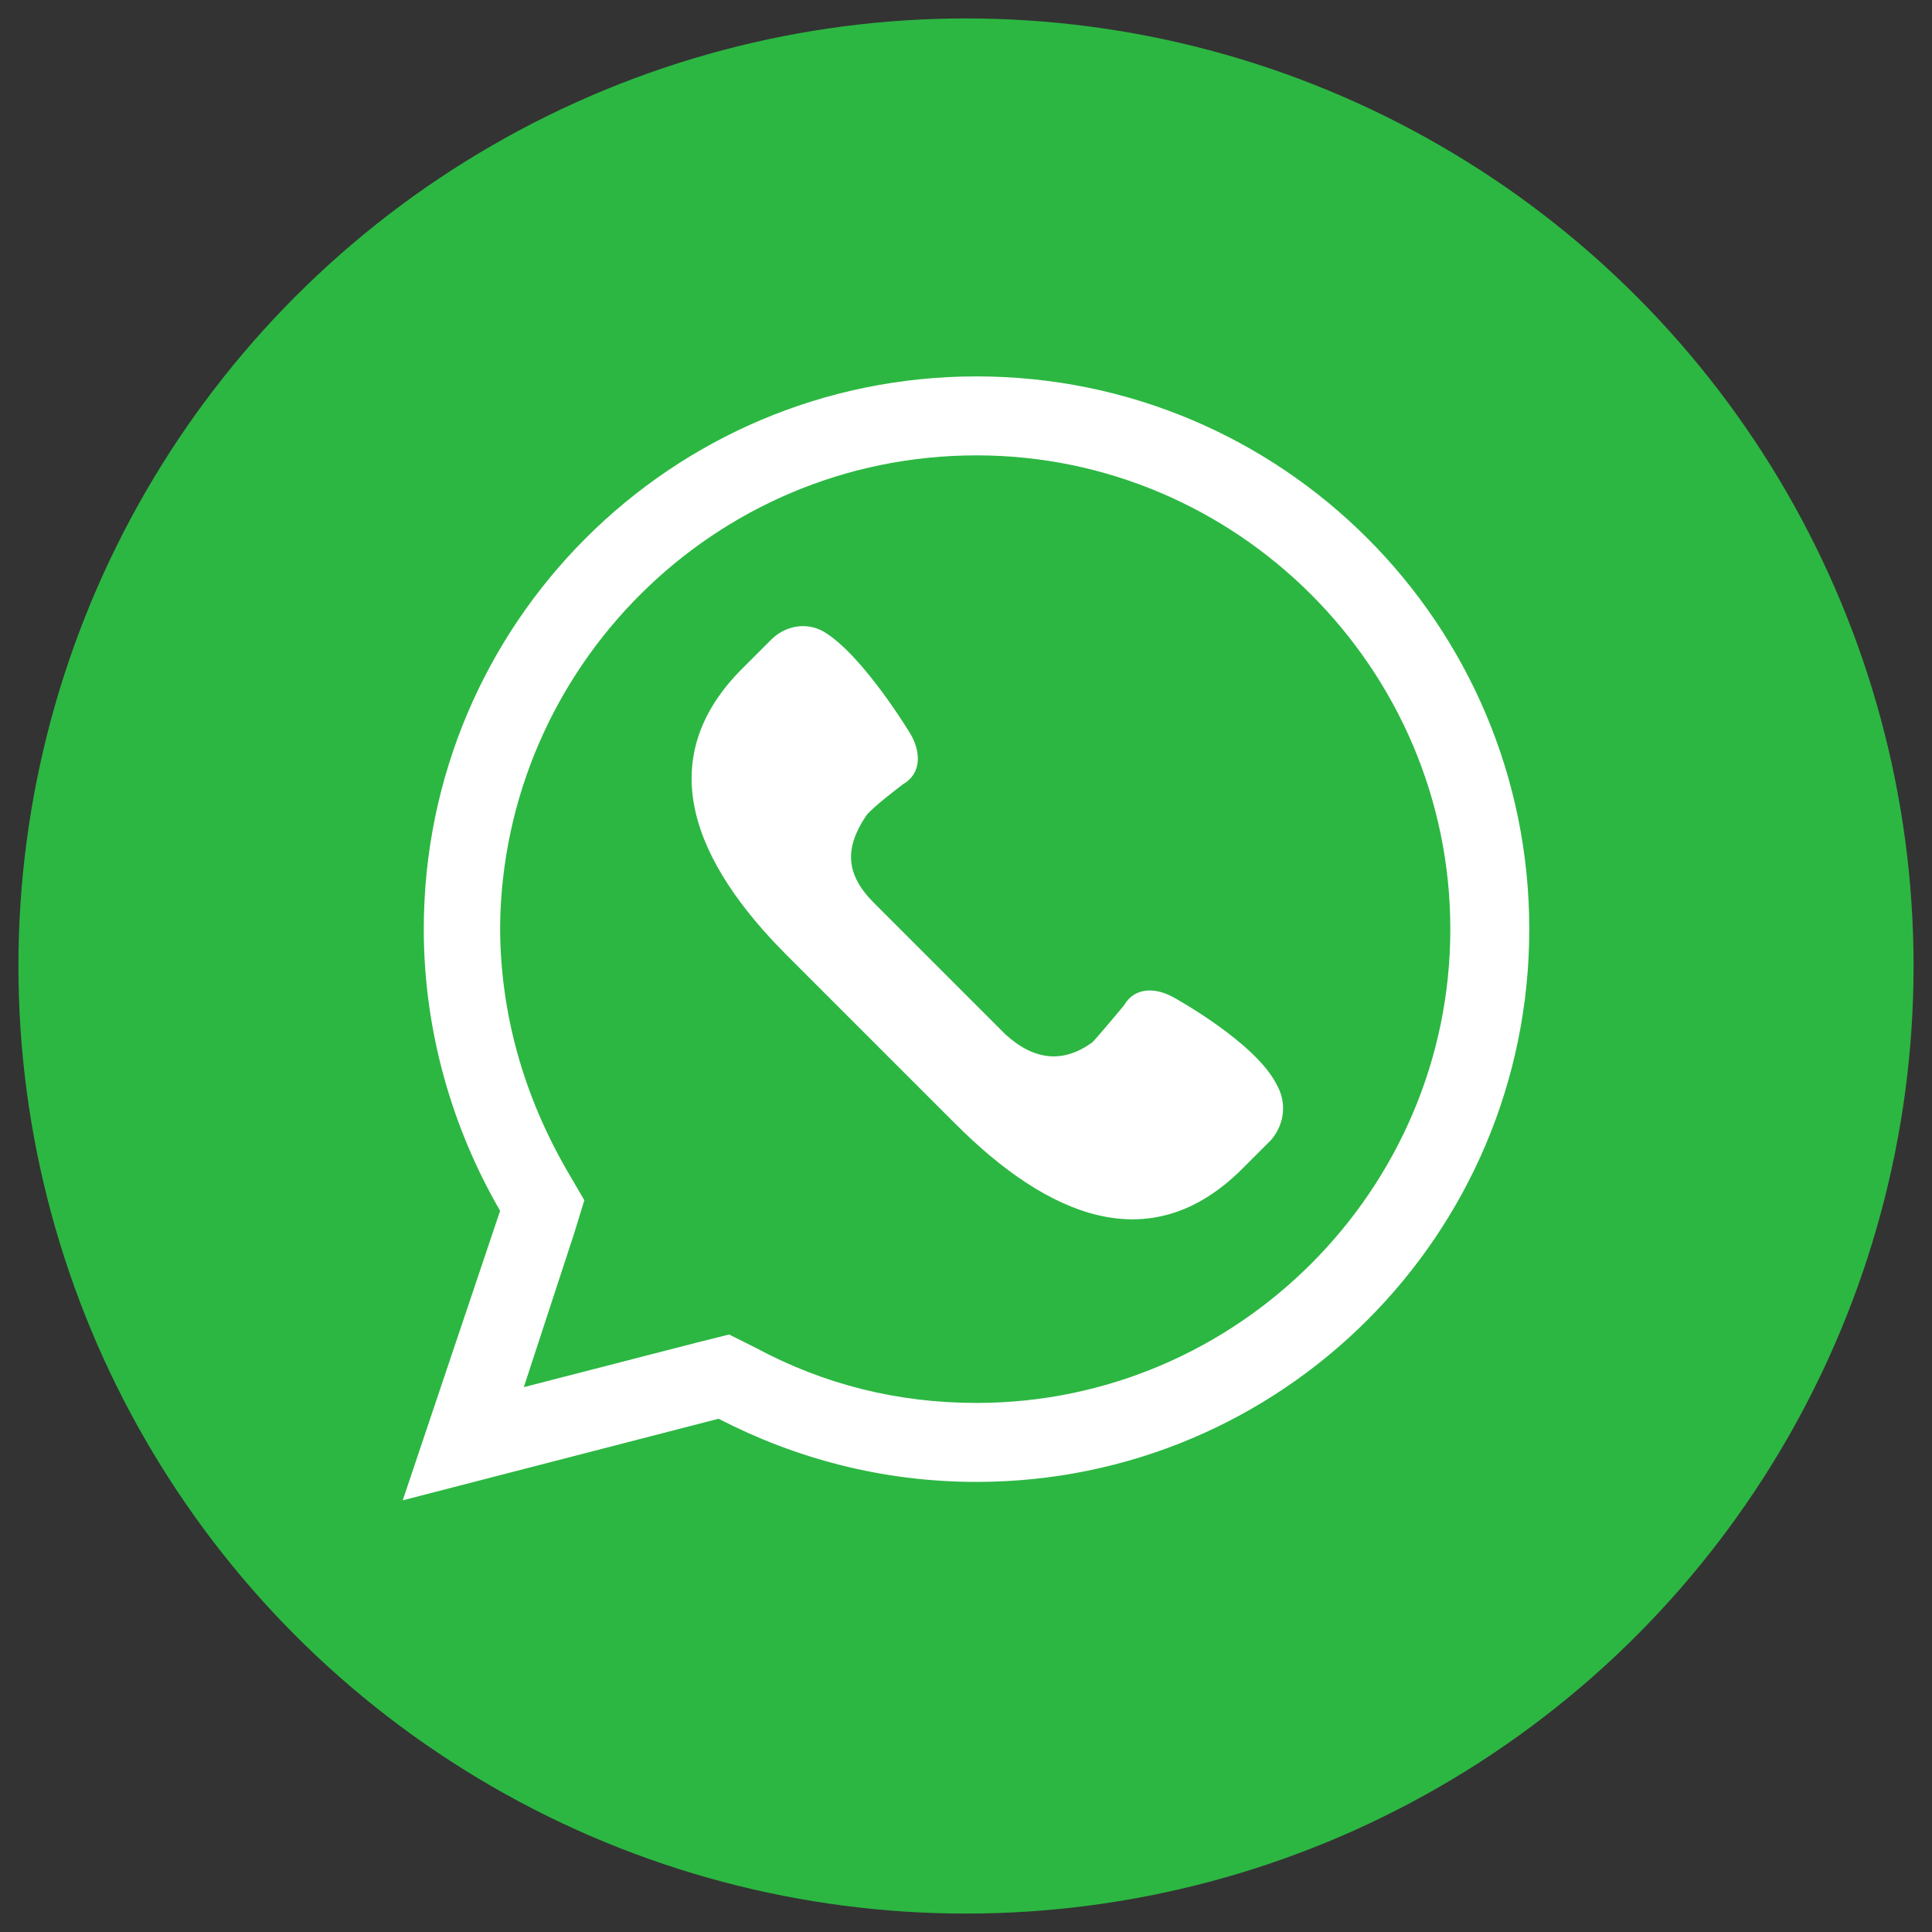 <?xml version="1.0" encoding="utf-8"?>
<!-- Generator: Adobe Illustrator 24.0.1, SVG Export Plug-In . SVG Version: 6.00 Build 0)  -->
<svg version="1.1" id="Capa_1" xmlns="http://www.w3.org/2000/svg" xmlns:xlink="http://www.w3.org/1999/xlink" x="0px" y="0px"
	 viewBox="0 0 73.4 73.4" style="enable-background:new 0 0 73.4 73.4;" xml:space="preserve">
<rect x="0" y="0" width="73.4" height="73.4" fill="#333333" stroke="none"/>
<style type="text/css">
	.st0{fill:#2CB742;}
	.st1{fill:#FFFFFF;}
</style>
<g>
	<g>
		<circle class="st0" cx="36.7" cy="36.7" r="36"/>
	</g>
	<g>
		<path class="st0" d="M20.7,45.9l-0.4-0.6c-1.8-3-2.7-6.4-2.7-9.9c0-10.7,8.7-19.5,19.5-19.5c10.7,0,19.5,8.7,19.5,19.5
			s-8.7,19.5-19.5,19.5c-3.2,0-6.3-0.8-9.1-2.2l-0.5-0.3l-9.8,2.6L20.7,45.9z"/>
		<path class="st1" d="M37.1,17.3c9.9,0,18,8.1,18,18s-8.1,18-18,18c-3,0-5.8-0.7-8.4-2.1l-1-0.5L26.5,51l-6.6,1.7l1.9-5.8l0.4-1.3
			l-0.7-1.2c-1.6-2.8-2.5-5.9-2.5-9.2C19.1,25.4,27.1,17.3,37.1,17.3 M37.1,14.3c-11.6,0-21,9.4-21,21c0,3.9,1.1,7.6,2.9,10.7
			l-3.7,11l12-3.1c2.9,1.5,6.2,2.4,9.8,2.4c11.6,0,21-9.4,21-21S48.7,14.3,37.1,14.3L37.1,14.3z"/>
	</g>
	<path class="st1" d="M48.5,41.2c-0.8-1.6-3.9-3.3-3.9-3.3c-0.7-0.4-1.5-0.4-1.9,0.3c0,0-1,1.2-1.2,1.4c-1.1,0.8-2.2,0.7-3.3-0.3
		l-2.5-2.5l-2.5-2.5c-1.1-1.1-1.1-2.1-0.3-3.3c0.2-0.3,1.4-1.2,1.4-1.2c0.7-0.4,0.7-1.2,0.3-1.9c0,0-1.8-3-3.3-3.9
		c-0.7-0.4-1.5-0.2-2,0.3l-1.1,1.1c-3.5,3.5-1.8,7.4,1.7,10.9l3.2,3.2l3.2,3.2c3.5,3.5,7.4,5.2,10.9,1.7l1.1-1.1
		C48.8,42.7,48.9,41.9,48.5,41.2z"/>
</g>
</svg>
